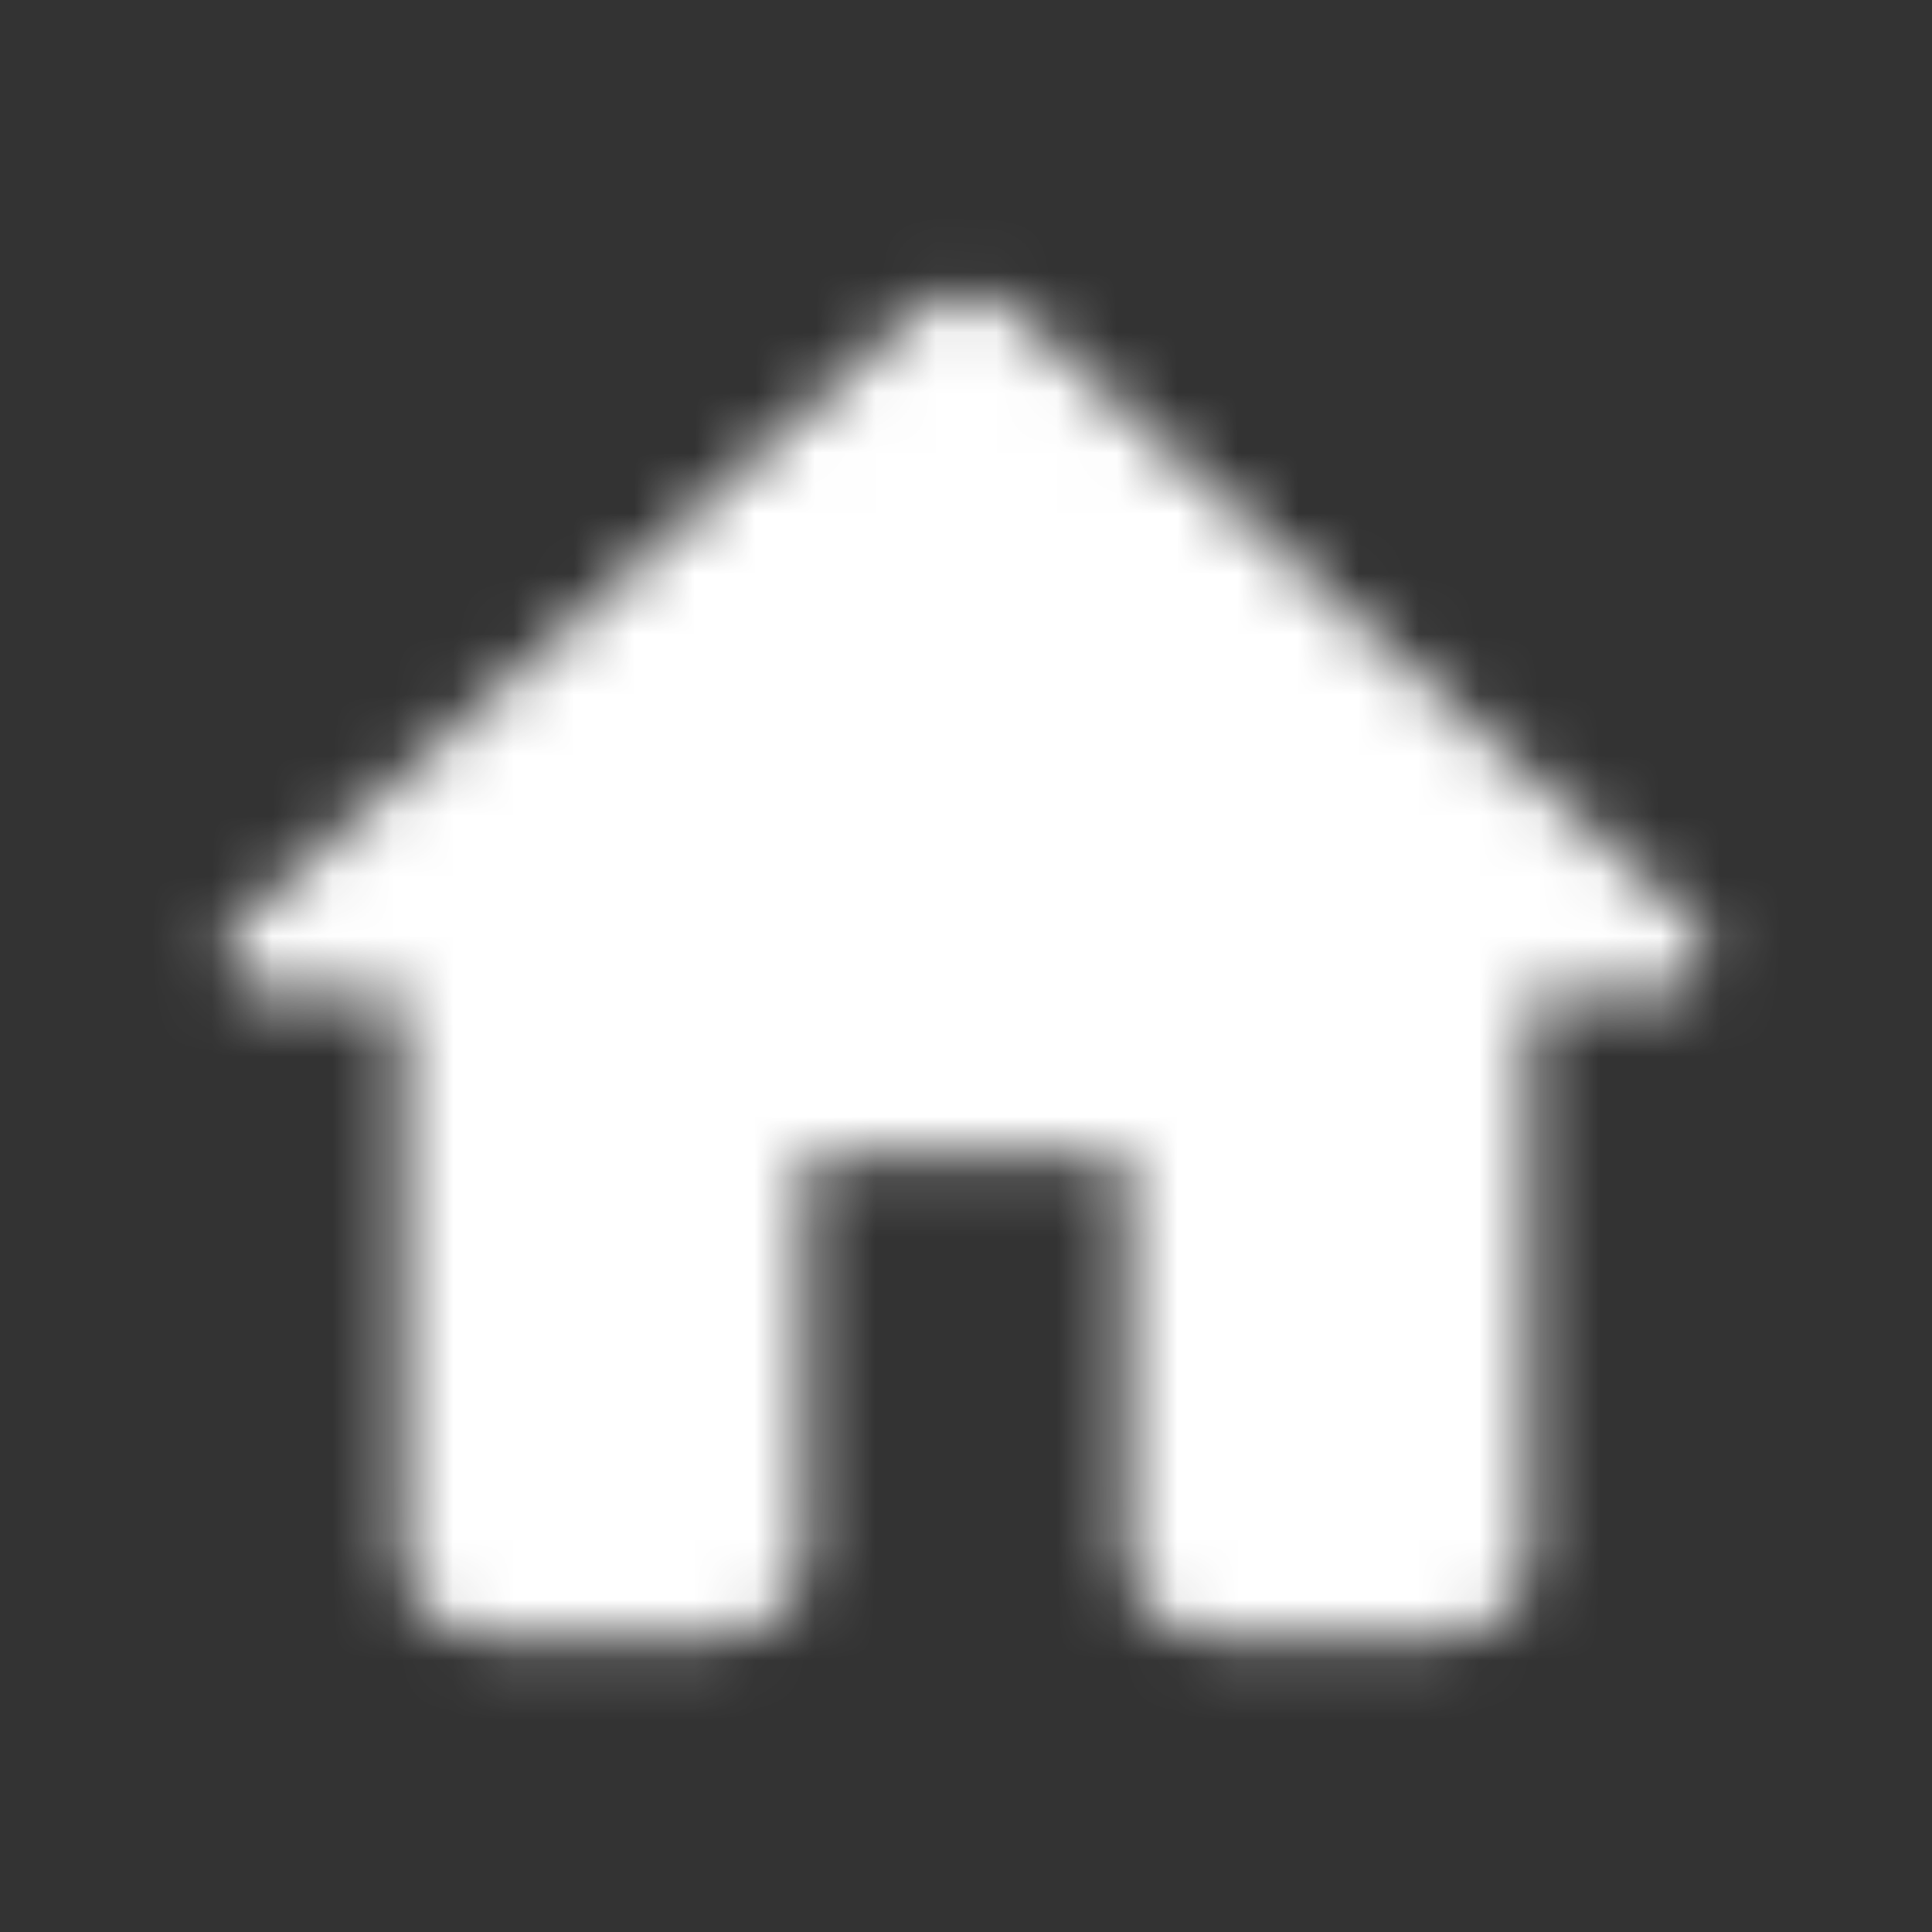 <svg width="32" height="32" viewBox="0 0 32 32" fill="none" xmlns="http://www.w3.org/2000/svg">
<rect x="0" y="0" width="32" height="32" fill="#333333" stroke="none"/>
<mask id="mask0_2866_52860" style="mask-type:alpha" maskUnits="userSpaceOnUse" x="3" y="4" width="26" height="24">
<path d="M13.331 25.77V19.103H18.664V25.77C18.664 26.503 19.264 27.103 19.997 27.103H23.997C24.73 27.103 25.331 26.503 25.331 25.77V16.436H27.597C28.21 16.436 28.504 15.677 28.037 15.277L16.89 5.236C16.384 4.783 15.611 4.783 15.104 5.236L3.957 15.277C3.504 15.677 3.784 16.436 4.397 16.436H6.664V25.77C6.664 26.503 7.264 27.103 7.997 27.103H11.997C12.73 27.103 13.331 26.503 13.331 25.77Z" fill="black"/>
</mask>
<g mask="url(#mask0_2866_52860)">
<rect width="32" height="32" fill="white"/>
</g>
</svg>
